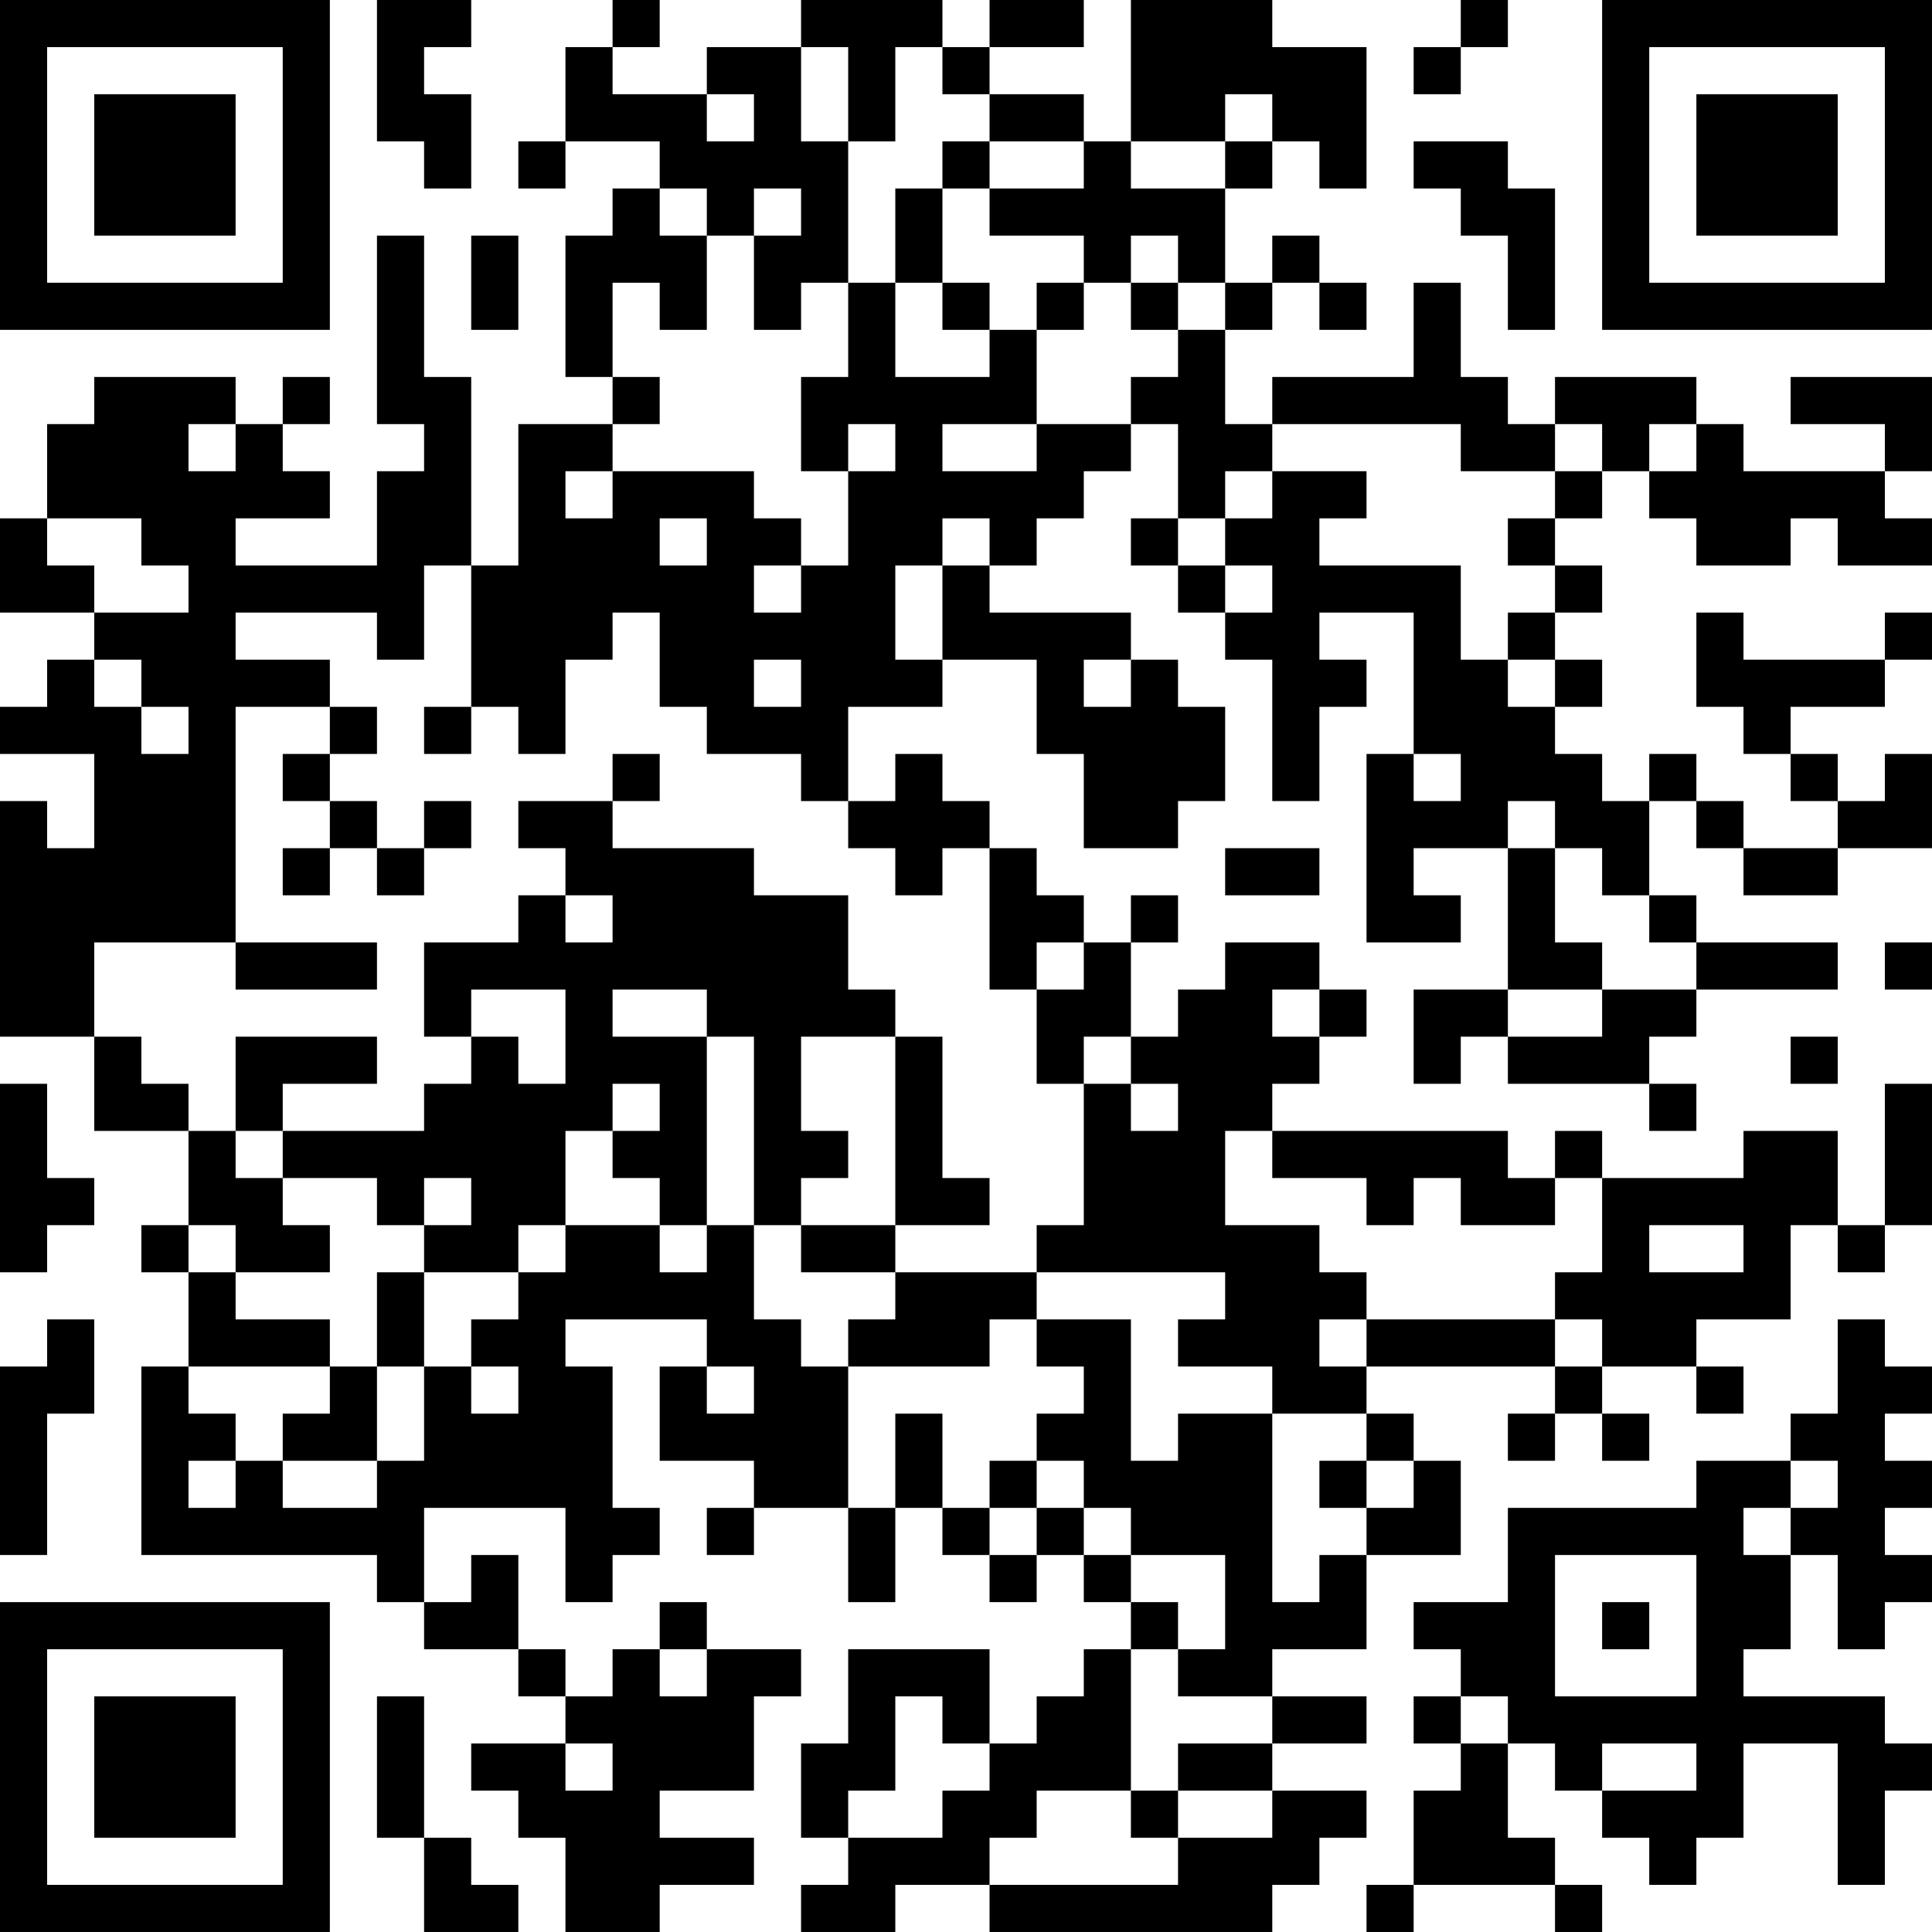 <?xml version="1.0" encoding="UTF-8"?>
<svg xmlns="http://www.w3.org/2000/svg" version="1.1" width="200" height="200" viewBox="0 0 200 200"><rect x="0" y="0" width="200" height="200" fill="#ffffff"/><g transform="scale(4.878)"><g transform="translate(0,0)"><path fill-rule="evenodd" d="M8 0L8 3L9 3L9 4L10 4L10 2L9 2L9 1L10 1L10 0ZM13 0L13 1L12 1L12 3L11 3L11 4L12 4L12 3L14 3L14 4L13 4L13 5L12 5L12 8L13 8L13 9L11 9L11 12L10 12L10 8L9 8L9 5L8 5L8 9L9 9L9 10L8 10L8 12L5 12L5 11L7 11L7 10L6 10L6 9L7 9L7 8L6 8L6 9L5 9L5 8L2 8L2 9L1 9L1 11L0 11L0 13L2 13L2 14L1 14L1 15L0 15L0 16L2 16L2 18L1 18L1 17L0 17L0 22L2 22L2 24L4 24L4 26L3 26L3 27L4 27L4 29L3 29L3 33L8 33L8 34L9 34L9 35L11 35L11 36L12 36L12 37L10 37L10 38L11 38L11 39L12 39L12 41L14 41L14 40L16 40L16 39L14 39L14 38L16 38L16 36L17 36L17 35L15 35L15 34L14 34L14 35L13 35L13 36L12 36L12 35L11 35L11 33L10 33L10 34L9 34L9 32L12 32L12 34L13 34L13 33L14 33L14 32L13 32L13 29L12 29L12 28L15 28L15 29L14 29L14 31L16 31L16 32L15 32L15 33L16 33L16 32L18 32L18 34L19 34L19 32L20 32L20 33L21 33L21 34L22 34L22 33L23 33L23 34L24 34L24 35L23 35L23 36L22 36L22 37L21 37L21 35L18 35L18 37L17 37L17 39L18 39L18 40L17 40L17 41L19 41L19 40L21 40L21 41L27 41L27 40L28 40L28 39L29 39L29 38L27 38L27 37L29 37L29 36L27 36L27 35L29 35L29 33L31 33L31 31L30 31L30 30L29 30L29 29L33 29L33 30L32 30L32 31L33 31L33 30L34 30L34 31L35 31L35 30L34 30L34 29L36 29L36 30L37 30L37 29L36 29L36 28L38 28L38 26L39 26L39 27L40 27L40 26L41 26L41 23L40 23L40 26L39 26L39 24L37 24L37 25L34 25L34 24L33 24L33 25L32 25L32 24L27 24L27 23L28 23L28 22L29 22L29 21L28 21L28 20L26 20L26 21L25 21L25 22L24 22L24 20L25 20L25 19L24 19L24 20L23 20L23 19L22 19L22 18L21 18L21 17L20 17L20 16L19 16L19 17L18 17L18 15L20 15L20 14L22 14L22 16L23 16L23 18L25 18L25 17L26 17L26 15L25 15L25 14L24 14L24 13L21 13L21 12L22 12L22 11L23 11L23 10L24 10L24 9L25 9L25 11L24 11L24 12L25 12L25 13L26 13L26 14L27 14L27 17L28 17L28 15L29 15L29 14L28 14L28 13L30 13L30 16L29 16L29 20L31 20L31 19L30 19L30 18L32 18L32 21L30 21L30 23L31 23L31 22L32 22L32 23L35 23L35 24L36 24L36 23L35 23L35 22L36 22L36 21L39 21L39 20L36 20L36 19L35 19L35 17L36 17L36 18L37 18L37 19L39 19L39 18L41 18L41 16L40 16L40 17L39 17L39 16L38 16L38 15L40 15L40 14L41 14L41 13L40 13L40 14L37 14L37 13L36 13L36 15L37 15L37 16L38 16L38 17L39 17L39 18L37 18L37 17L36 17L36 16L35 16L35 17L34 17L34 16L33 16L33 15L34 15L34 14L33 14L33 13L34 13L34 12L33 12L33 11L34 11L34 10L35 10L35 11L36 11L36 12L38 12L38 11L39 11L39 12L41 12L41 11L40 11L40 10L41 10L41 8L38 8L38 9L40 9L40 10L37 10L37 9L36 9L36 8L33 8L33 9L32 9L32 8L31 8L31 6L30 6L30 8L27 8L27 9L26 9L26 7L27 7L27 6L28 6L28 7L29 7L29 6L28 6L28 5L27 5L27 6L26 6L26 4L27 4L27 3L28 3L28 4L29 4L29 1L27 1L27 0L24 0L24 3L23 3L23 2L21 2L21 1L23 1L23 0L21 0L21 1L20 1L20 0L17 0L17 1L15 1L15 2L13 2L13 1L14 1L14 0ZM31 0L31 1L30 1L30 2L31 2L31 1L32 1L32 0ZM17 1L17 3L18 3L18 6L17 6L17 7L16 7L16 5L17 5L17 4L16 4L16 5L15 5L15 4L14 4L14 5L15 5L15 7L14 7L14 6L13 6L13 8L14 8L14 9L13 9L13 10L12 10L12 11L13 11L13 10L16 10L16 11L17 11L17 12L16 12L16 13L17 13L17 12L18 12L18 10L19 10L19 9L18 9L18 10L17 10L17 8L18 8L18 6L19 6L19 8L21 8L21 7L22 7L22 9L20 9L20 10L22 10L22 9L24 9L24 8L25 8L25 7L26 7L26 6L25 6L25 5L24 5L24 6L23 6L23 5L21 5L21 4L23 4L23 3L21 3L21 2L20 2L20 1L19 1L19 3L18 3L18 1ZM15 2L15 3L16 3L16 2ZM26 2L26 3L24 3L24 4L26 4L26 3L27 3L27 2ZM20 3L20 4L19 4L19 6L20 6L20 7L21 7L21 6L20 6L20 4L21 4L21 3ZM30 3L30 4L31 4L31 5L32 5L32 7L33 7L33 4L32 4L32 3ZM10 5L10 7L11 7L11 5ZM22 6L22 7L23 7L23 6ZM24 6L24 7L25 7L25 6ZM4 9L4 10L5 10L5 9ZM27 9L27 10L26 10L26 11L25 11L25 12L26 12L26 13L27 13L27 12L26 12L26 11L27 11L27 10L29 10L29 11L28 11L28 12L31 12L31 14L32 14L32 15L33 15L33 14L32 14L32 13L33 13L33 12L32 12L32 11L33 11L33 10L34 10L34 9L33 9L33 10L31 10L31 9ZM35 9L35 10L36 10L36 9ZM1 11L1 12L2 12L2 13L4 13L4 12L3 12L3 11ZM14 11L14 12L15 12L15 11ZM20 11L20 12L19 12L19 14L20 14L20 12L21 12L21 11ZM9 12L9 14L8 14L8 13L5 13L5 14L7 14L7 15L5 15L5 20L2 20L2 22L3 22L3 23L4 23L4 24L5 24L5 25L6 25L6 26L7 26L7 27L5 27L5 26L4 26L4 27L5 27L5 28L7 28L7 29L4 29L4 30L5 30L5 31L4 31L4 32L5 32L5 31L6 31L6 32L8 32L8 31L9 31L9 29L10 29L10 30L11 30L11 29L10 29L10 28L11 28L11 27L12 27L12 26L14 26L14 27L15 27L15 26L16 26L16 28L17 28L17 29L18 29L18 32L19 32L19 30L20 30L20 32L21 32L21 33L22 33L22 32L23 32L23 33L24 33L24 34L25 34L25 35L24 35L24 38L22 38L22 39L21 39L21 40L25 40L25 39L27 39L27 38L25 38L25 37L27 37L27 36L25 36L25 35L26 35L26 33L24 33L24 32L23 32L23 31L22 31L22 30L23 30L23 29L22 29L22 28L24 28L24 31L25 31L25 30L27 30L27 34L28 34L28 33L29 33L29 32L30 32L30 31L29 31L29 30L27 30L27 29L25 29L25 28L26 28L26 27L22 27L22 26L23 26L23 23L24 23L24 24L25 24L25 23L24 23L24 22L23 22L23 23L22 23L22 21L23 21L23 20L22 20L22 21L21 21L21 18L20 18L20 19L19 19L19 18L18 18L18 17L17 17L17 16L15 16L15 15L14 15L14 13L13 13L13 14L12 14L12 16L11 16L11 15L10 15L10 12ZM2 14L2 15L3 15L3 16L4 16L4 15L3 15L3 14ZM16 14L16 15L17 15L17 14ZM23 14L23 15L24 15L24 14ZM7 15L7 16L6 16L6 17L7 17L7 18L6 18L6 19L7 19L7 18L8 18L8 19L9 19L9 18L10 18L10 17L9 17L9 18L8 18L8 17L7 17L7 16L8 16L8 15ZM9 15L9 16L10 16L10 15ZM13 16L13 17L11 17L11 18L12 18L12 19L11 19L11 20L9 20L9 22L10 22L10 23L9 23L9 24L6 24L6 23L8 23L8 22L5 22L5 24L6 24L6 25L8 25L8 26L9 26L9 27L8 27L8 29L7 29L7 30L6 30L6 31L8 31L8 29L9 29L9 27L11 27L11 26L12 26L12 24L13 24L13 25L14 25L14 26L15 26L15 22L16 22L16 26L17 26L17 27L19 27L19 28L18 28L18 29L21 29L21 28L22 28L22 27L19 27L19 26L21 26L21 25L20 25L20 22L19 22L19 21L18 21L18 19L16 19L16 18L13 18L13 17L14 17L14 16ZM30 16L30 17L31 17L31 16ZM32 17L32 18L33 18L33 20L34 20L34 21L32 21L32 22L34 22L34 21L36 21L36 20L35 20L35 19L34 19L34 18L33 18L33 17ZM26 18L26 19L28 19L28 18ZM12 19L12 20L13 20L13 19ZM5 20L5 21L8 21L8 20ZM40 20L40 21L41 21L41 20ZM10 21L10 22L11 22L11 23L12 23L12 21ZM13 21L13 22L15 22L15 21ZM27 21L27 22L28 22L28 21ZM17 22L17 24L18 24L18 25L17 25L17 26L19 26L19 22ZM38 22L38 23L39 23L39 22ZM0 23L0 27L1 27L1 26L2 26L2 25L1 25L1 23ZM13 23L13 24L14 24L14 23ZM26 24L26 26L28 26L28 27L29 27L29 28L28 28L28 29L29 29L29 28L33 28L33 29L34 29L34 28L33 28L33 27L34 27L34 25L33 25L33 26L31 26L31 25L30 25L30 26L29 26L29 25L27 25L27 24ZM9 25L9 26L10 26L10 25ZM35 26L35 27L37 27L37 26ZM1 28L1 29L0 29L0 33L1 33L1 30L2 30L2 28ZM39 28L39 30L38 30L38 31L36 31L36 32L32 32L32 34L30 34L30 35L31 35L31 36L30 36L30 37L31 37L31 38L30 38L30 40L29 40L29 41L30 41L30 40L33 40L33 41L34 41L34 40L33 40L33 39L32 39L32 37L33 37L33 38L34 38L34 39L35 39L35 40L36 40L36 39L37 39L37 37L39 37L39 40L40 40L40 38L41 38L41 37L40 37L40 36L37 36L37 35L38 35L38 33L39 33L39 35L40 35L40 34L41 34L41 33L40 33L40 32L41 32L41 31L40 31L40 30L41 30L41 29L40 29L40 28ZM15 29L15 30L16 30L16 29ZM21 31L21 32L22 32L22 31ZM28 31L28 32L29 32L29 31ZM38 31L38 32L37 32L37 33L38 33L38 32L39 32L39 31ZM33 33L33 36L36 36L36 33ZM34 34L34 35L35 35L35 34ZM14 35L14 36L15 36L15 35ZM8 36L8 39L9 39L9 41L11 41L11 40L10 40L10 39L9 39L9 36ZM19 36L19 38L18 38L18 39L20 39L20 38L21 38L21 37L20 37L20 36ZM31 36L31 37L32 37L32 36ZM12 37L12 38L13 38L13 37ZM34 37L34 38L36 38L36 37ZM24 38L24 39L25 39L25 38ZM0 0L0 7L7 7L7 0ZM1 1L1 6L6 6L6 1ZM2 2L2 5L5 5L5 2ZM34 0L34 7L41 7L41 0ZM35 1L35 6L40 6L40 1ZM36 2L36 5L39 5L39 2ZM0 34L0 41L7 41L7 34ZM1 35L1 40L6 40L6 35ZM2 36L2 39L5 39L5 36Z" fill="#000000"/></g></g></svg>
